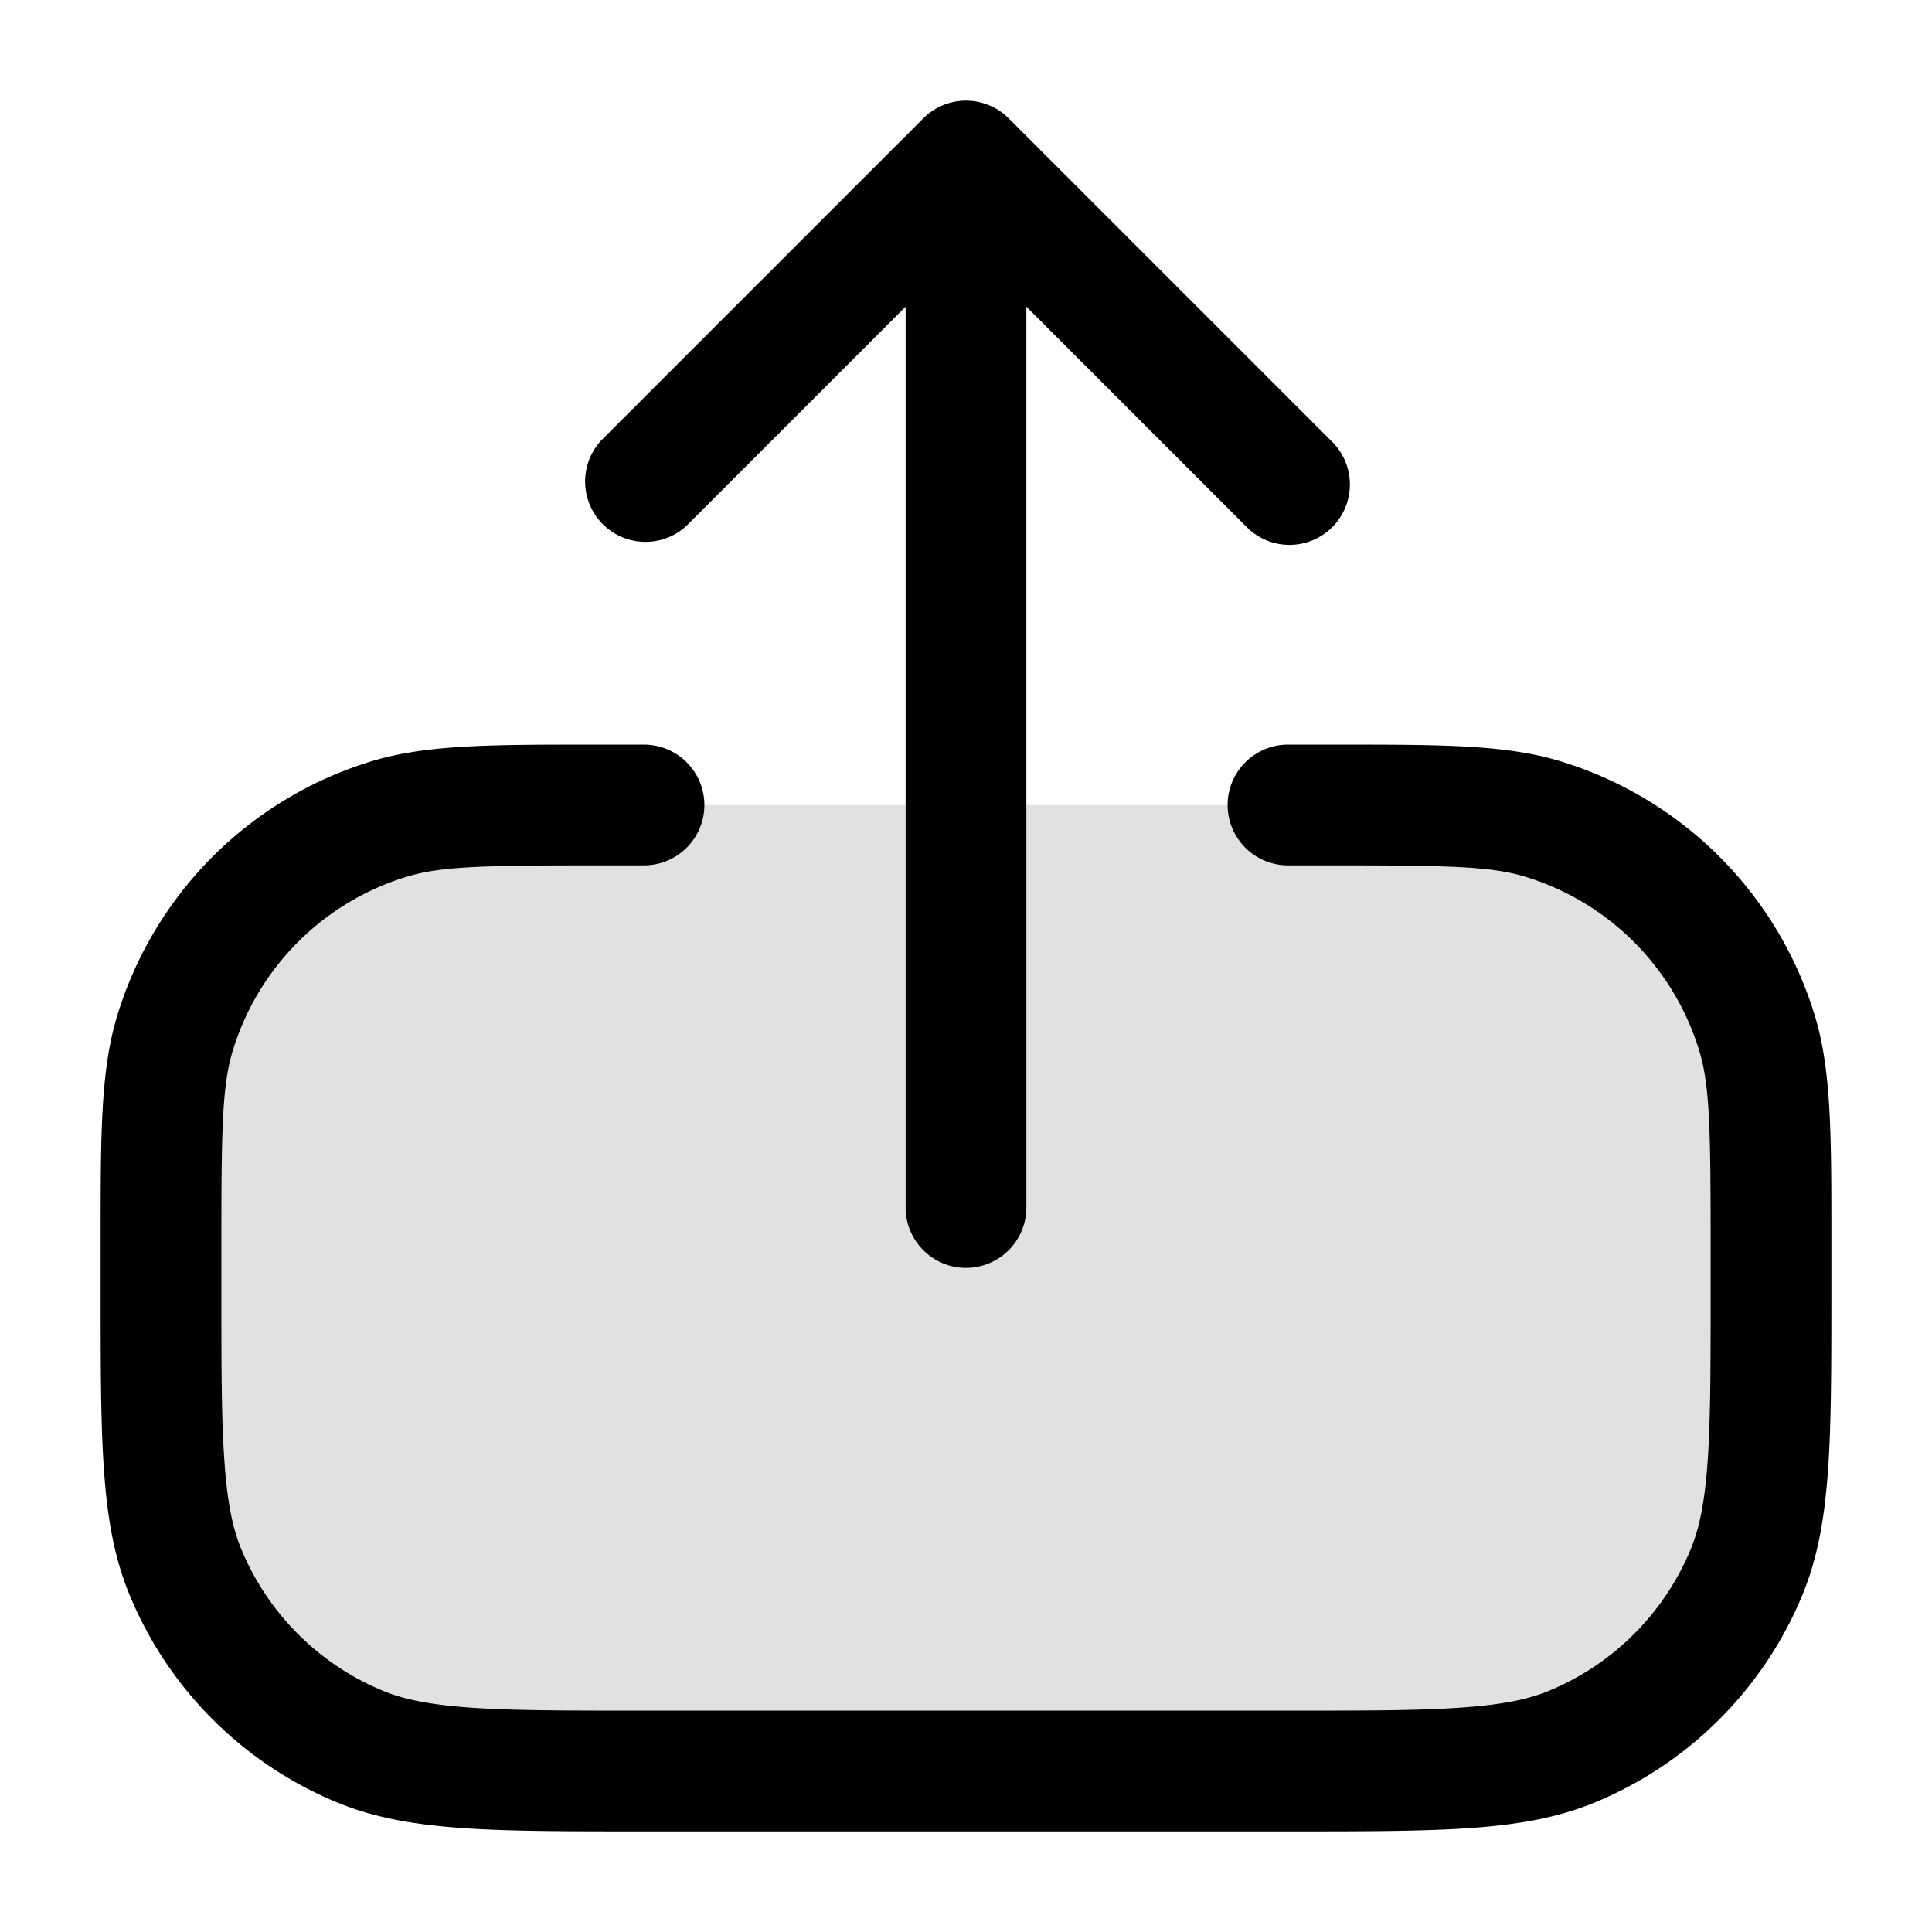 <svg xmlns="http://www.w3.org/2000/svg" width="24" height="24" fill="currentColor" viewBox="0 0 24 24">
  <rect width="20" height="12" x="2" y="10" opacity=".12" rx="4"/>
  <path fill-rule="evenodd" d="M12.53 1.47a.75.75 0 00-1.06 0l-4 4a.75.75 0 001.06 1.06l2.72-2.72V15a.75.75 0 001.5 0V3.81l2.72 2.72a.75.75 0 101.06-1.06l-4-4zM7.5 9.25h-.143c-1.258 0-2.06 0-2.736.205a4.75 4.75 0 00-3.166 3.166c-.205.676-.205 1.478-.205 2.736v.67c0 .91 0 1.63.04 2.213.04.596.125 1.104.322 1.578a4.75 4.75 0 002.57 2.57c.474.197.982.281 1.578.322.584.04 1.304.04 2.213.04H16.027c.91 0 1.63 0 2.213-.04.596-.04 1.104-.125 1.578-.322a4.75 4.75 0 002.57-2.57c.197-.474.281-.982.322-1.578.04-.584.04-1.304.04-2.213v-.67c0-1.258 0-2.06-.204-2.736a4.75 4.75 0 00-3.167-3.166c-.676-.205-1.478-.205-2.736-.205H16a.75.75 0 000 1.5h.5c1.45 0 2.009.008 2.443.14a3.25 3.25 0 012.167 2.167c.132.434.14.993.14 2.443v.5c0 .942 0 1.611-.036 2.138-.036.52-.103.845-.211 1.106a3.25 3.25 0 01-1.76 1.759c-.26.108-.586.175-1.105.21-.527.037-1.196.037-2.138.037H8c-.942 0-1.611 0-2.138-.036-.52-.036-.845-.103-1.106-.211a3.25 3.25 0 01-1.759-1.76c-.108-.26-.175-.586-.21-1.105C2.75 17.61 2.75 16.942 2.75 16v-.5c0-1.45.008-2.009.14-2.443a3.25 3.25 0 012.167-2.167c.434-.132.993-.14 2.443-.14H8a.75.75 0 000-1.5h-.5z"/>
</svg>

